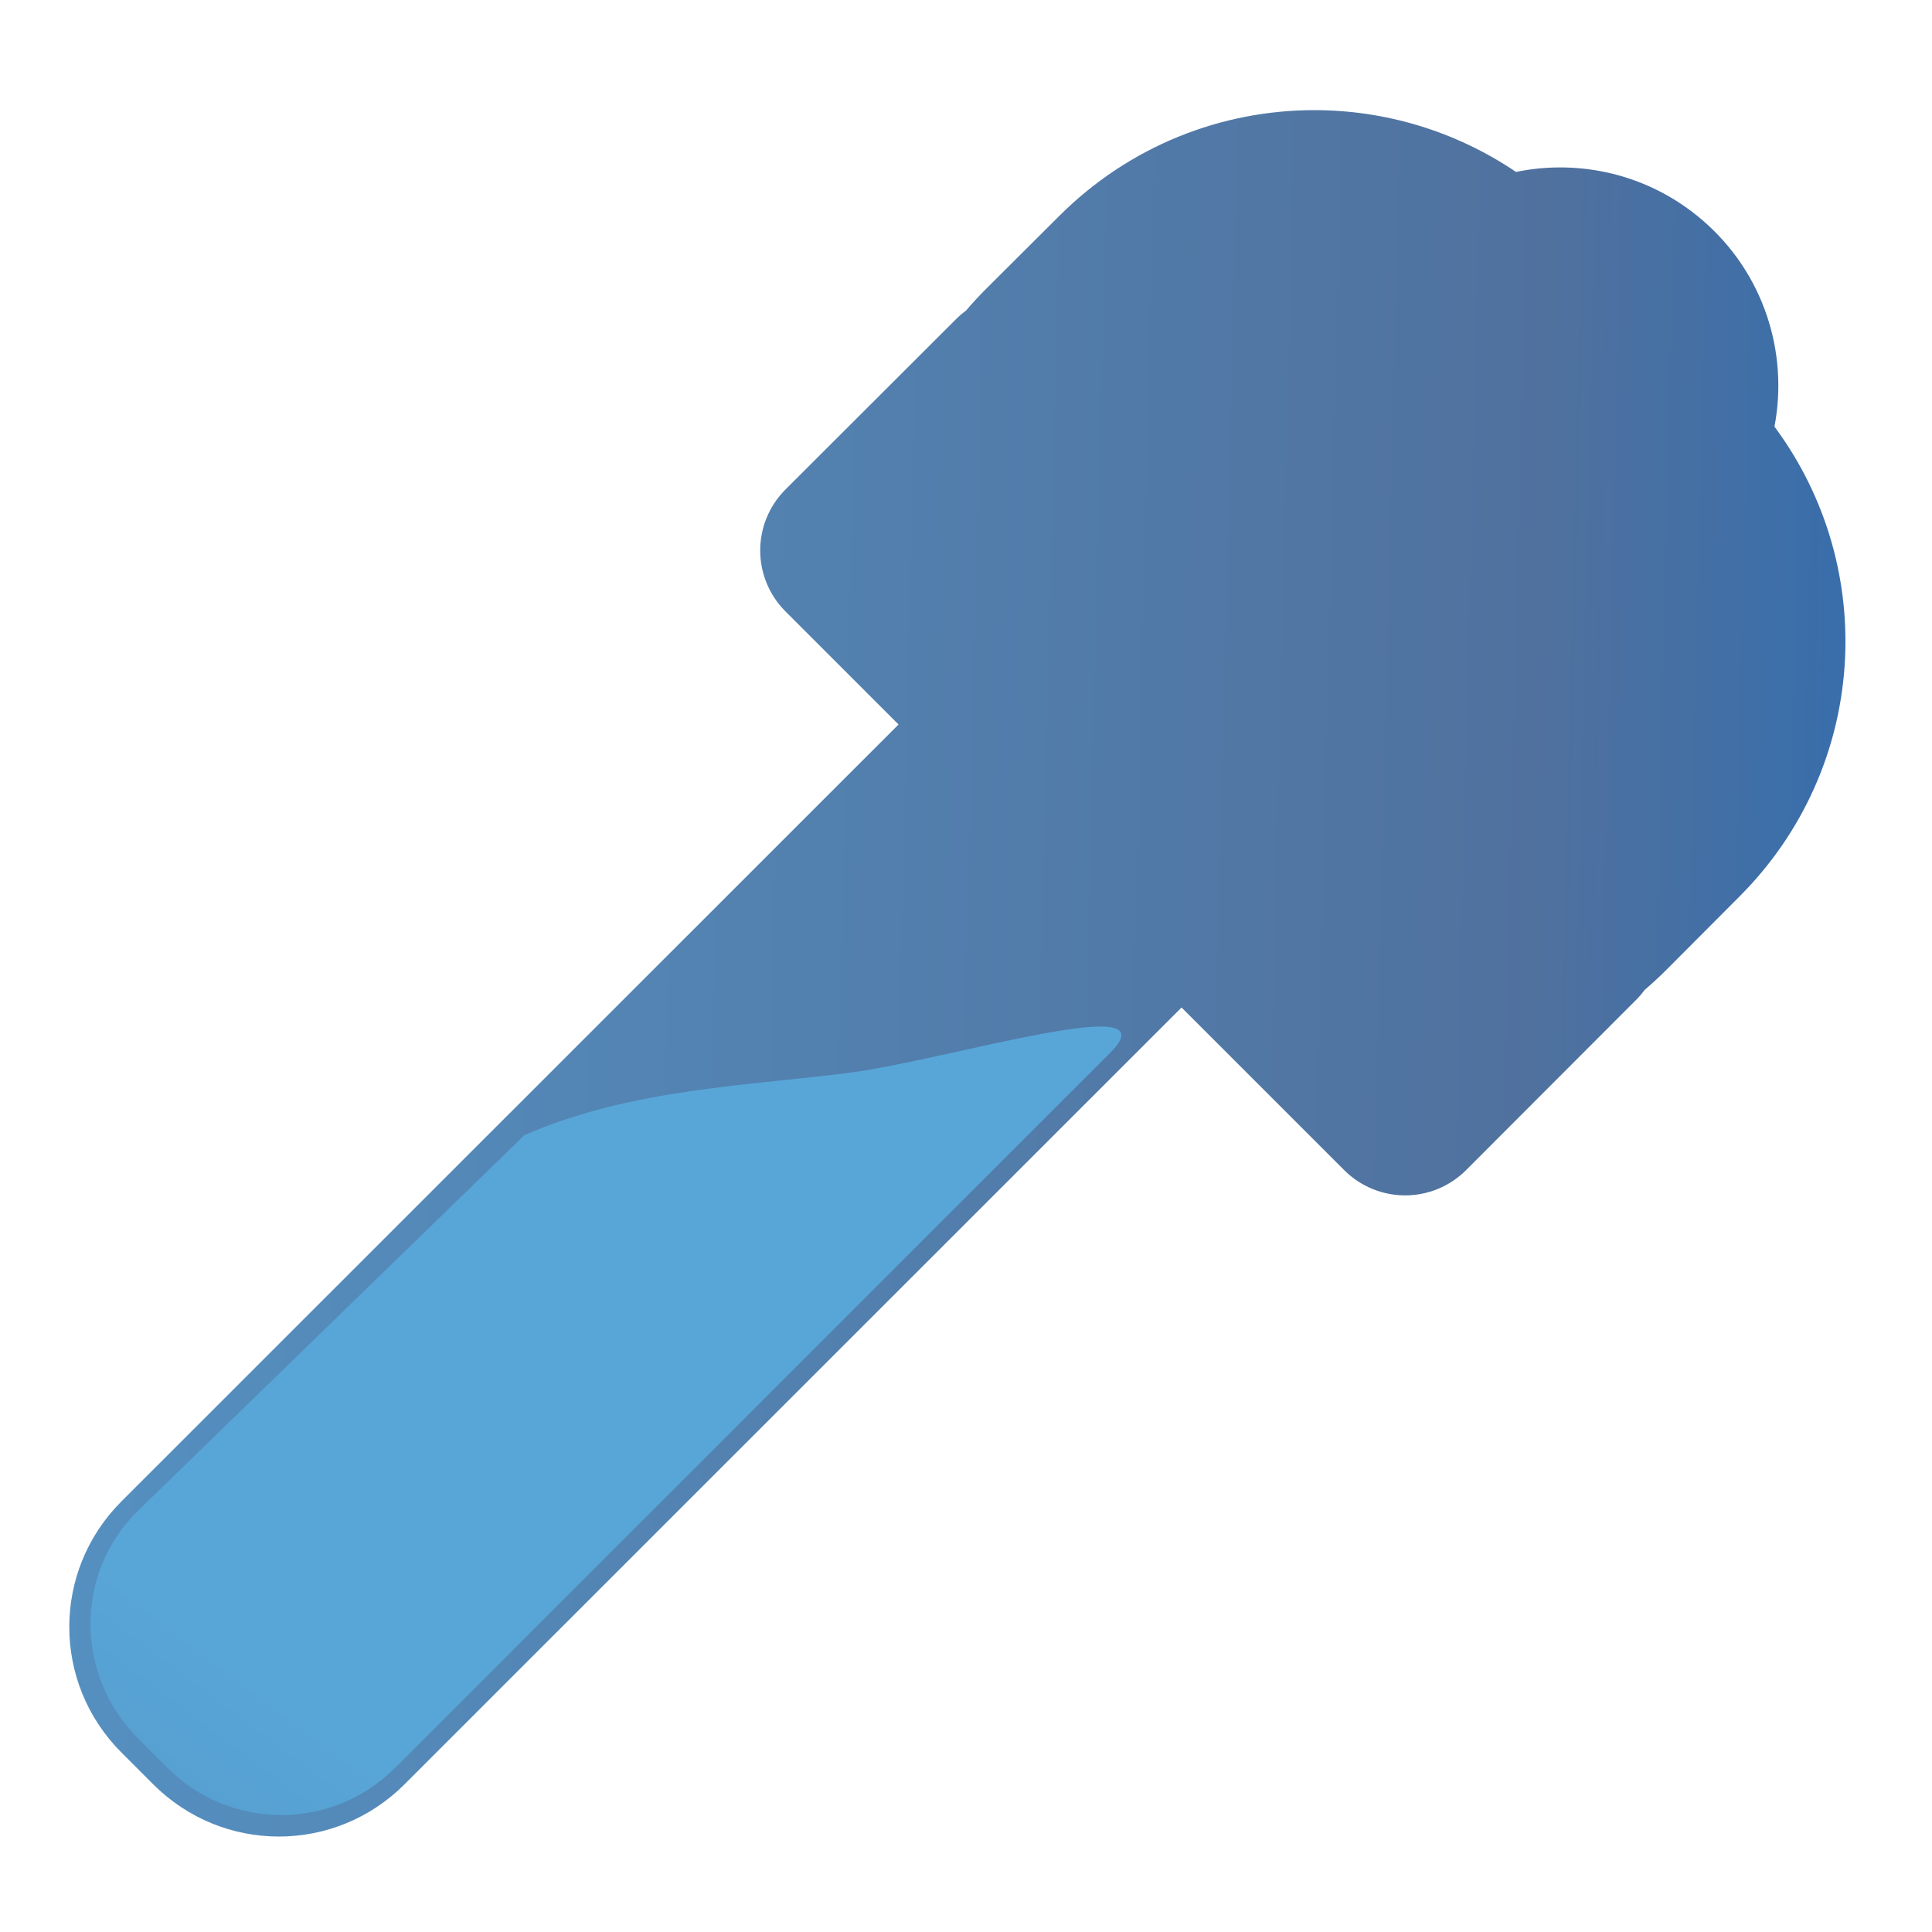 <?xml version="1.0" encoding="UTF-8" standalone="no"?>
<!-- Created with Inkscape (http://www.inkscape.org/) -->

<svg
   xmlns:dc="http://purl.org/dc/elements/1.1/"
   xmlns:cc="http://creativecommons.org/ns#"
   xmlns:rdf="http://www.w3.org/1999/02/22-rdf-syntax-ns#"
   xmlns:svg="http://www.w3.org/2000/svg"
   xmlns="http://www.w3.org/2000/svg"
   xmlns:xlink="http://www.w3.org/1999/xlink"
   xmlns:sodipodi="http://sodipodi.sourceforge.net/DTD/sodipodi-0.dtd"
   xmlns:inkscape="http://www.inkscape.org/namespaces/inkscape"
   width="256"
   height="256"
   id="svg2"
   version="1.1"
   inkscape:version="0.48.3.1 r9886"
   sodipodi:docname="gtk-color-picker.svg">
  <defs
     id="defs4">
    <linearGradient
       id="linearGradient3859"
       gradientUnits="userSpaceOnUse"
       x1="77.762"
       y1="75.677"
       x2="229.189"
       y2="264.963">
      <stop
         offset="0"
         style="stop-color:#58A6D8"
         id="stop3861" />
      <stop
         id="stop3863"
         style="stop-color:#548bbb;stop-opacity:1;"
         offset="0.726" />
      <stop
         offset="0.891"
         style="stop-color:#50719E"
         id="stop3865" />
      <stop
         offset="1"
         style="stop-color:#386EAB"
         id="stop3867" />
    </linearGradient>
    <linearGradient
       id="id9-9"
       gradientUnits="userSpaceOnUse"
       x1="77.762"
       y1="75.677"
       x2="229.189"
       y2="264.963">
      <stop
         offset="0"
         style="stop-color:#58A6D8"
         id="stop3151-8" />
      <stop
         id="stop4258-1"
         style="stop-color:#548bbb;stop-opacity:1;"
         offset="0.471" />
      <stop
         offset="0.941"
         style="stop-color:#50719E"
         id="stop3153-82" />
      <stop
         offset="1"
         style="stop-color:#386EAB"
         id="stop3155-6" />
    </linearGradient>
    <linearGradient
       y2="264.963"
       x2="229.189"
       y1="75.677"
       x1="77.762"
       gradientUnits="userSpaceOnUse"
       id="linearGradient3923">
      <stop
         id="stop3925"
         style="stop-color:#58A6D8"
         offset="0" />
      <stop
         offset="0.471"
         style="stop-color:#548bbb;stop-opacity:1;"
         id="stop3927" />
      <stop
         id="stop3929"
         style="stop-color:#50719E"
         offset="0.891" />
      <stop
         id="stop3931"
         style="stop-color:#386EAB"
         offset="1" />
    </linearGradient>
    <linearGradient
       y2="264.963"
       x2="229.189"
       y1="75.677"
       x1="77.762"
       gradientUnits="userSpaceOnUse"
       id="linearGradient3096">
      <stop
         id="stop3098"
         style="stop-color:#58A6D8"
         offset="0" />
      <stop
         offset="0.471"
         style="stop-color:#548bbb;stop-opacity:1;"
         id="stop3100" />
      <stop
         id="stop3102"
         style="stop-color:#50719E"
         offset="0.891" />
      <stop
         id="stop3104"
         style="stop-color:#386EAB"
         offset="1" />
    </linearGradient>
    <linearGradient
       y2="939.135"
       x2="38.006"
       y1="932.804"
       x1="197.594"
       gradientUnits="userSpaceOnUse"
       id="linearGradient3108"
       xlink:href="#id9-9"
       inkscape:collect="always" />
    <linearGradient
       y2="939.135"
       x2="38.006"
       y1="932.804"
       x1="197.594"
       gradientUnits="userSpaceOnUse"
       id="linearGradient3110"
       xlink:href="#linearGradient3923"
       inkscape:collect="always" />
    <linearGradient
       y2="939.135"
       x2="38.006"
       y1="932.804"
       x1="197.594"
       gradientUnits="userSpaceOnUse"
       id="linearGradient3112"
       xlink:href="#id9-9"
       inkscape:collect="always" />
    <linearGradient
       y2="939.135"
       x2="38.006"
       y1="932.804"
       x1="197.594"
       gradientUnits="userSpaceOnUse"
       id="linearGradient3114"
       xlink:href="#linearGradient3923"
       inkscape:collect="always" />
    <linearGradient
       inkscape:collect="always"
       xlink:href="#linearGradient3096"
       id="linearGradient3849"
       x1="-137.964"
       y1="119.687"
       x2="244.532"
       y2="128.973"
       gradientUnits="userSpaceOnUse" />
    <linearGradient
       inkscape:collect="always"
       xlink:href="#linearGradient3859"
       id="linearGradient3857"
       x1="32.708"
       y1="1013.196"
       x2="-48.551"
       y2="1121.053"
       gradientUnits="userSpaceOnUse" />
  </defs>
  <sodipodi:namedview
     id="base"
     pagecolor="#ffffff"
     bordercolor="#666666"
     borderopacity="1.0"
     inkscape:pageopacity="0.0"
     inkscape:pageshadow="2"
     inkscape:zoom="1.4"
     inkscape:cx="100.71428"
     inkscape:cy="148.57143"
     inkscape:document-units="px"
     inkscape:current-layer="layer1"
     showgrid="false"
     inkscape:window-width="1918"
     inkscape:window-height="1032"
     inkscape:window-x="0"
     inkscape:window-y="25"
     inkscape:window-maximized="1" />
  <g
     inkscape:label="Capa 1"
     inkscape:groupmode="layer"
     id="layer1"
     transform="translate(0,-796.362)">
    <g
       inkscape:label="status"
       id="layer9"
       style="fill:#694f69;fill-opacity:1;display:inline"
       transform="matrix(15.563,0,0,15.563,-2125.164,-10015.451)" />
    <g
       style="fill:#694f69;fill-opacity:1"
       inkscape:label="devices"
       id="layer10"
       transform="matrix(15.563,0,0,15.563,-2125.164,-10015.451)" />
    <g
       style="fill:#694f69;fill-opacity:1"
       inkscape:label="apps"
       id="layer11"
       transform="matrix(15.563,0,0,15.563,-2125.164,-10015.451)" />
    <g
       style="fill:#694f69;fill-opacity:1"
       inkscape:label="places"
       id="layer13"
       transform="matrix(15.563,0,0,15.563,-2125.164,-10015.451)" />
    <g
       style="fill:#694f69;fill-opacity:1"
       inkscape:label="mimetypes"
       id="layer14"
       transform="matrix(15.563,0,0,15.563,-2125.164,-10015.451)" />
    <g
       inkscape:label="emblems"
       id="layer15"
       style="fill:#694f69;fill-opacity:1;display:inline"
       transform="matrix(15.563,0,0,15.563,-2125.164,-10015.451)" />
    <g
       inkscape:label="emotes"
       id="g71291-4"
       style="fill:#694f69;fill-opacity:1;display:inline"
       transform="matrix(15.563,0,0,15.563,-2125.164,-10015.451)" />
    <g
       inkscape:label="categories"
       id="g4953-7"
       style="fill:#694f69;fill-opacity:1;display:inline"
       transform="matrix(15.563,0,0,15.563,-2125.164,-10015.451)" />
    <path
       style="fill:url(#linearGradient3849);fill-opacity:1;stroke:none"
       d="M 174.156 14.594 C 161.917 14.594 149.69 19.278 140.312 28.656 L 130.562 38.375 C 129.664 39.274 128.813 40.207 128 41.156 C 127.54 41.496 127.105 41.864 126.688 42.281 L 104.094 64.844 C 99.61 69.328 99.61 76.547 104.094 81.031 L 119.062 96 L 16.094 198.938 C 6.874 208.157 6.874 222.999 16.094 232.219 L 20.312 236.438 C 29.532 245.657 44.374 245.657 53.594 236.438 L 156.562 133.5 L 178.094 155.031 C 182.578 159.515 189.797 159.515 194.281 155.031 L 216.844 132.438 C 217.25 132.031 217.605 131.604 217.938 131.156 C 218.902 130.333 219.837 129.475 220.75 128.562 L 230.469 118.812 C 247.515 101.767 249.062 75.301 235.125 56.531 C 237.003 46.691 233.709 36.149 225.562 29.156 C 218.5 23.094 209.337 21.039 200.875 22.781 C 192.812 17.331 183.486 14.594 174.156 14.594 z "
       transform="translate(0,796.362)"
       id="rect3029" />
    <path
       style="fill:url(#linearGradient3857);fill-opacity:1;stroke:none"
       d="m 147.127,935.838 -94.746,94.746 c -8.373,8.373 -21.855,8.373 -30.229,0 l -3.835,-3.835 c -8.373,-8.373 -8.491,-21.975 0,-30.229 l 51.175,-49.746 c 14.311,-6.262 30.377,-6.573 43.349,-8.308 12.972,-1.735 42.659,-11.002 34.286,-2.628 z"
       id="rect3055"
       inkscape:connector-curvature="0"
       sodipodi:nodetypes="sssssczs" />
  </g>
</svg>
